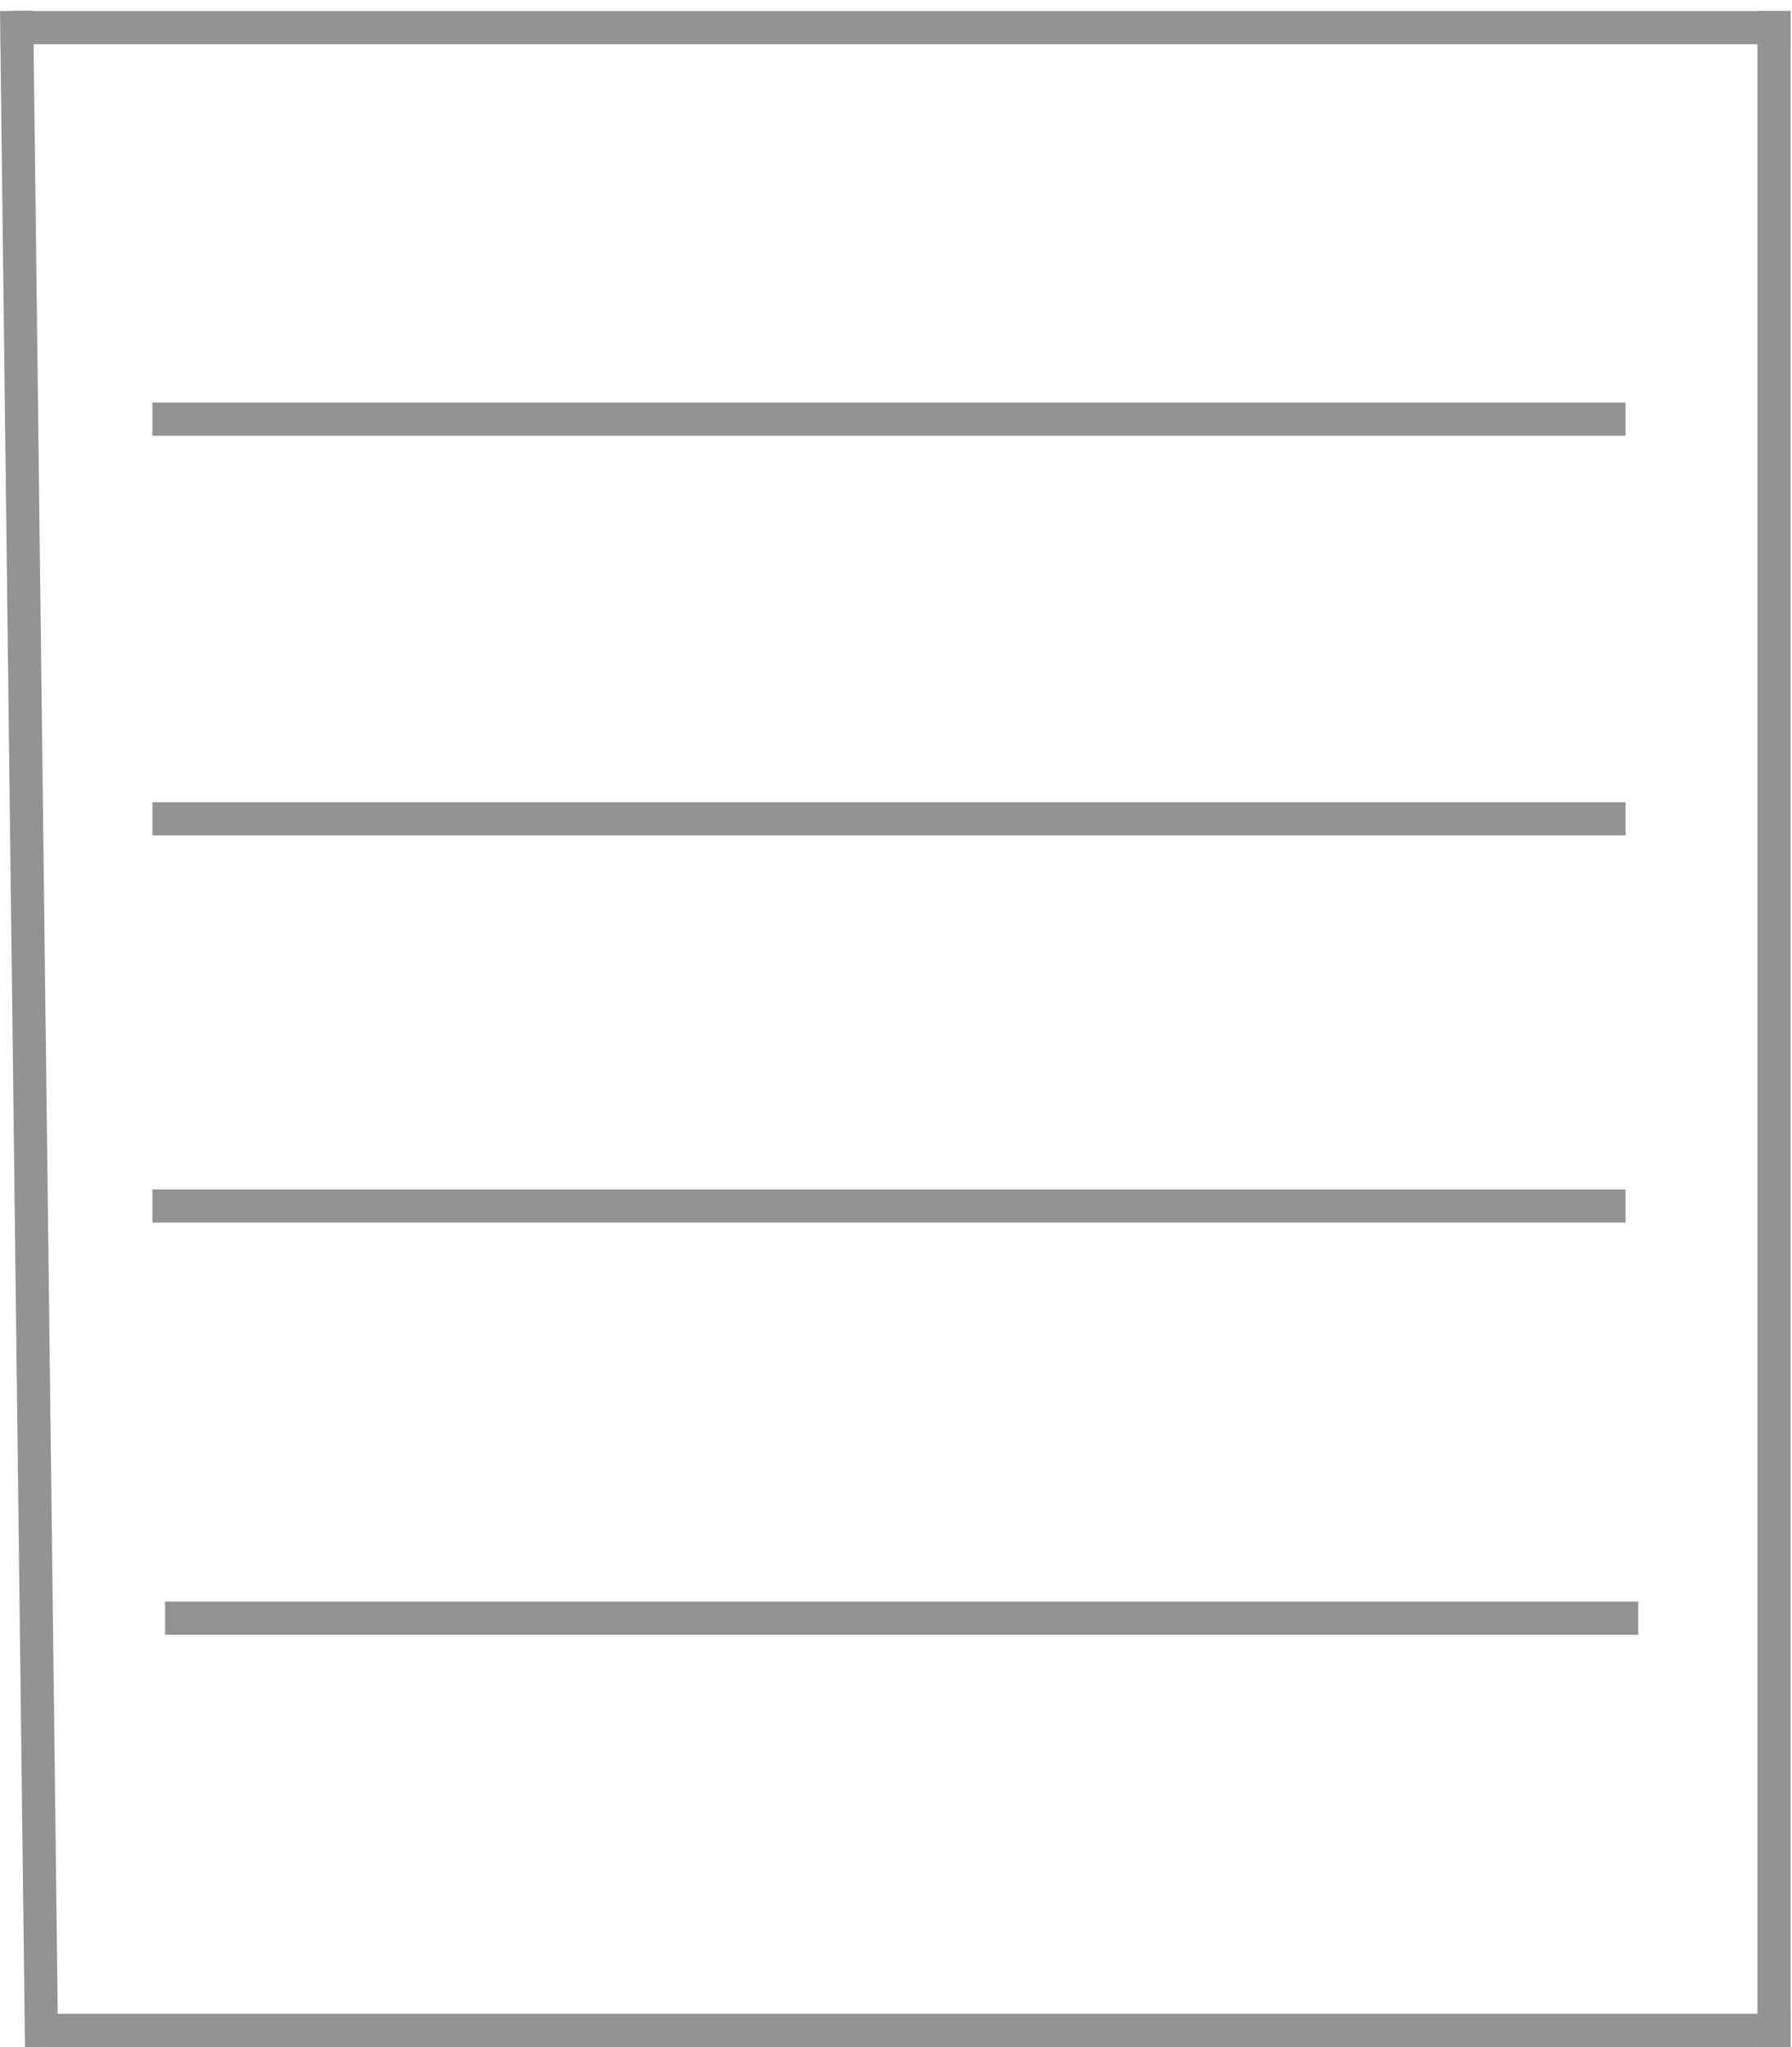 <svg width="162" height="185" viewBox="0 0 162 185" fill="none" xmlns="http://www.w3.org/2000/svg">
<line x1="1.5" y1="0.982" x2="3.758" y2="184.982" stroke="#939395" stroke-width="3"/>
<line x1="2.296" y1="183.5" x2="161.876" y2="183.5" stroke="#939395" stroke-width="3"/>
<line x1="160.375" y1="185" x2="160.375" y2="1" stroke="#939395" stroke-width="3"/>
<line x1="161.875" y1="2.5" x2="1.148" y2="2.5" stroke="#939395" stroke-width="3"/>
<line x1="13.777" y1="37.88" x2="146.951" y2="37.88" stroke="#939395" stroke-width="3"/>
<line x1="13.777" y1="74.003" x2="146.951" y2="74.003" stroke="#939395" stroke-width="3"/>
<line x1="13.777" y1="108.997" x2="146.951" y2="108.997" stroke="#939395" stroke-width="3"/>
<line x1="14.925" y1="146.248" x2="148.099" y2="146.248" stroke="#939395" stroke-width="3"/>
</svg>
